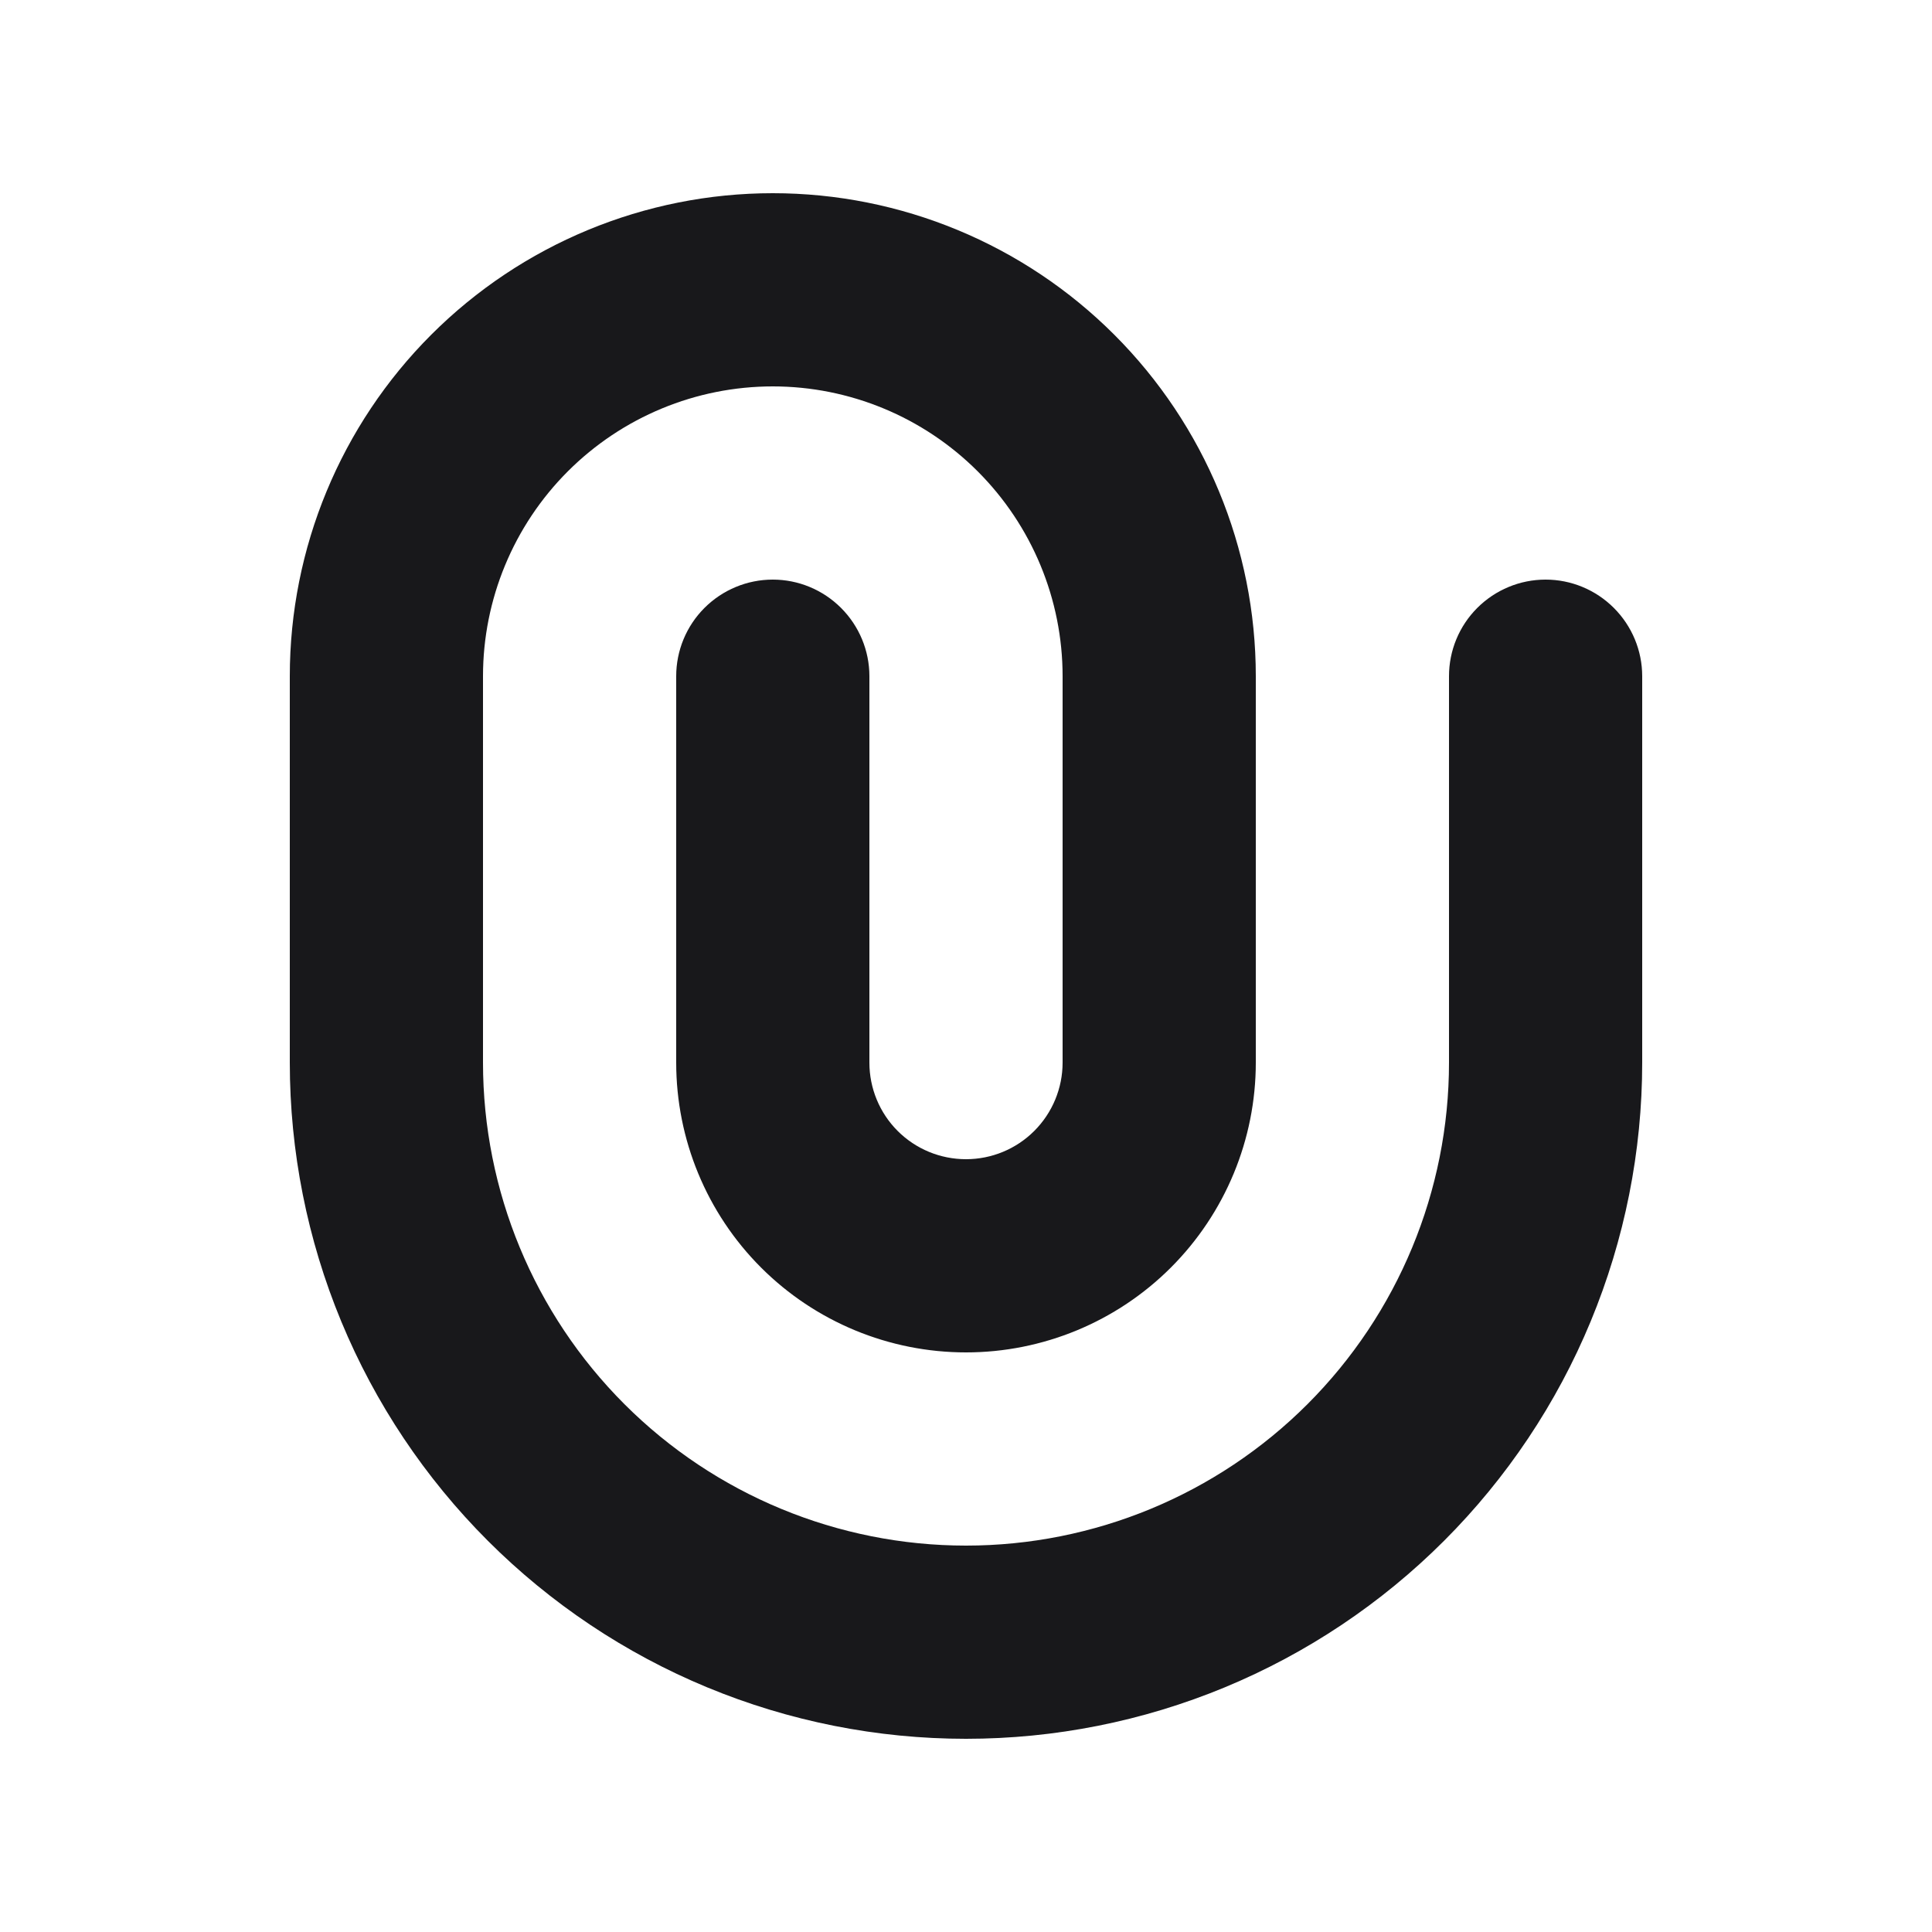 <svg width="24" height="24" viewBox="0 0 24 24" fill="none" xmlns="http://www.w3.org/2000/svg">
<path fill-rule="evenodd" clip-rule="evenodd" d="M9.6 4.8C8.645 4.8 7.729 5.18 7.054 5.855C6.379 6.53 6 7.446 6 8.4V13.2C6 14.792 6.632 16.318 7.757 17.443C8.882 18.568 10.408 19.2 12 19.2C13.591 19.2 15.117 18.568 16.242 17.443C17.367 16.318 18 14.792 18 13.2V8.4C18 8.082 18.126 7.777 18.351 7.552C18.576 7.327 18.881 7.2 19.2 7.2C19.518 7.2 19.823 7.327 20.048 7.552C20.273 7.777 20.4 8.082 20.4 8.4V13.2C20.4 14.303 20.182 15.396 19.76 16.415C19.338 17.434 18.719 18.36 17.939 19.14C17.159 19.92 16.233 20.539 15.214 20.961C14.195 21.383 13.103 21.6 12 21.6C10.896 21.6 9.804 21.383 8.785 20.961C7.766 20.539 6.84 19.92 6.06 19.14C5.28 18.36 4.661 17.434 4.239 16.415C3.817 15.396 3.6 14.303 3.6 13.2V8.4C3.6 6.809 4.232 5.283 5.357 4.158C6.482 3.033 8.008 2.4 9.6 2.4C11.191 2.4 12.717 3.033 13.842 4.158C14.967 5.283 15.6 6.809 15.6 8.4V13.2C15.6 14.155 15.22 15.071 14.545 15.746C13.87 16.421 12.954 16.8 12 16.8C11.045 16.8 10.129 16.421 9.454 15.746C8.779 15.071 8.4 14.155 8.4 13.2V8.4C8.4 8.082 8.526 7.777 8.751 7.552C8.976 7.327 9.281 7.2 9.6 7.2C9.918 7.2 10.223 7.327 10.448 7.552C10.673 7.777 10.8 8.082 10.8 8.4V13.2C10.8 13.519 10.926 13.824 11.151 14.049C11.376 14.274 11.681 14.4 12 14.4C12.318 14.4 12.623 14.274 12.848 14.049C13.073 13.824 13.2 13.519 13.2 13.2V8.4C13.2 7.446 12.82 6.53 12.145 5.855C11.47 5.18 10.554 4.8 9.6 4.8Z" fill="#18181B"/>
</svg>
